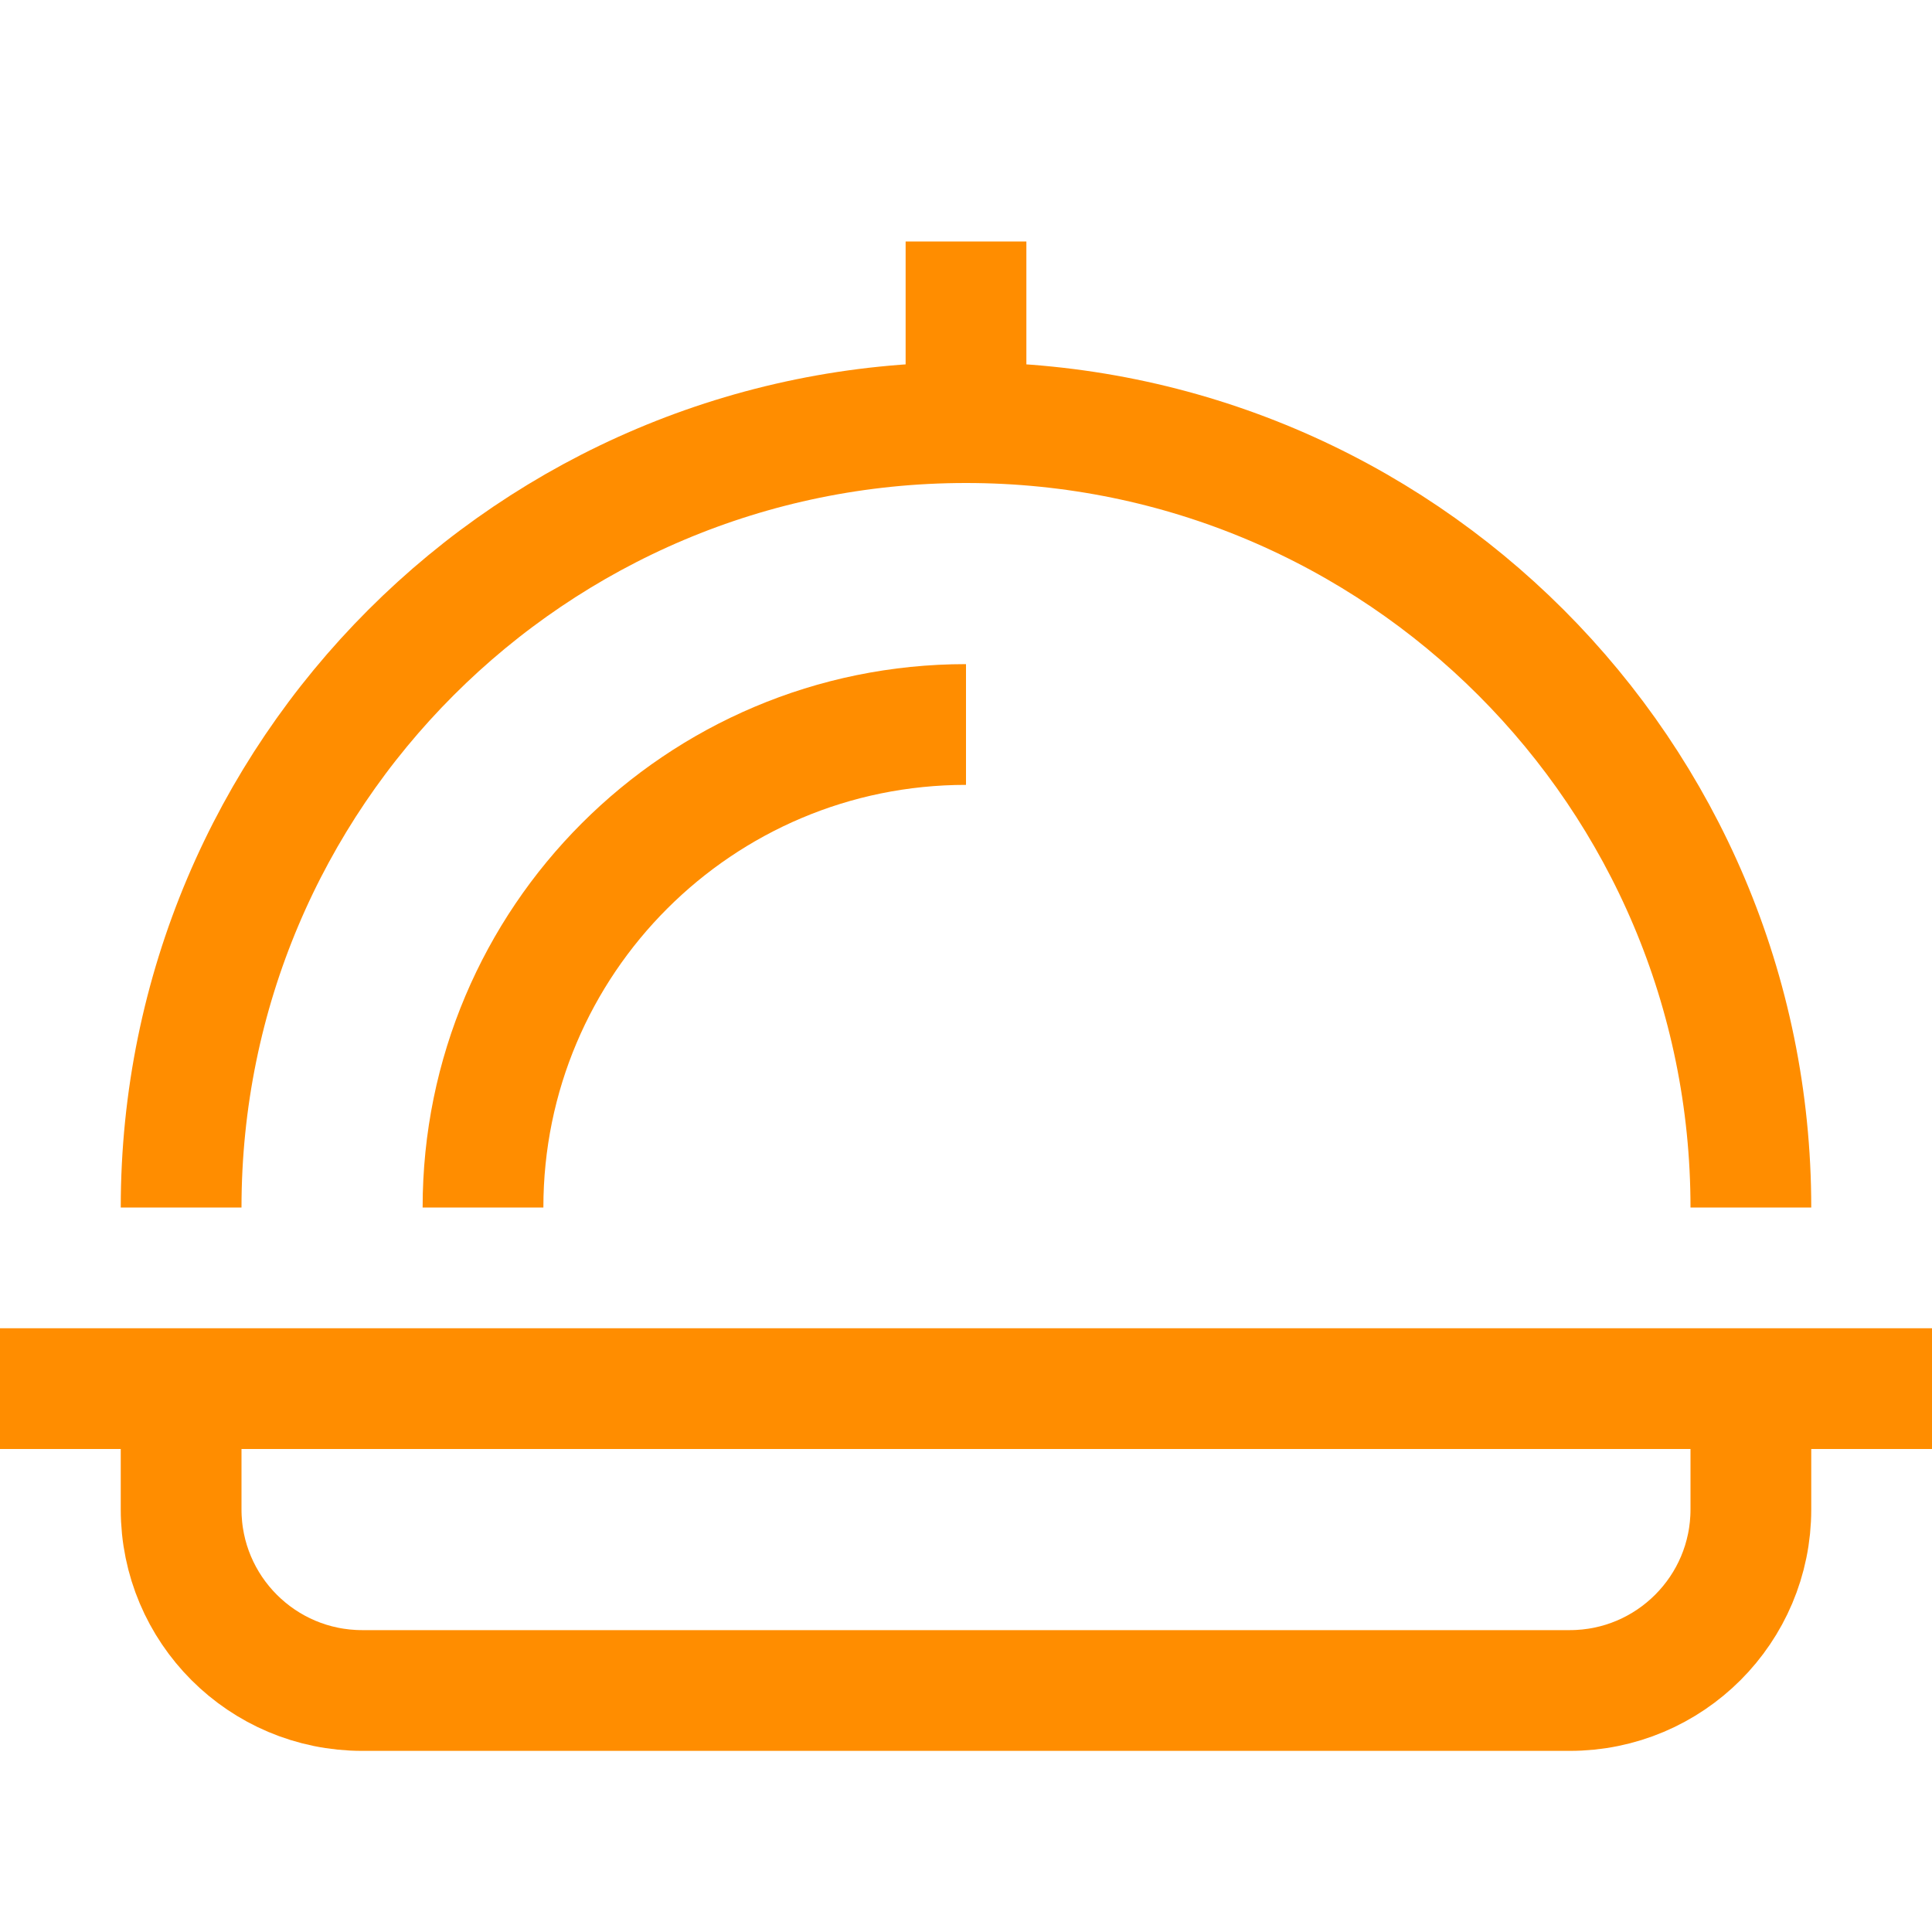 <?xml version="1.0" encoding="UTF-8"?>
<svg width="32px" height="32px" viewBox="0 0 32 32" version="1.1" xmlns="http://www.w3.org/2000/svg" xmlns:xlink="http://www.w3.org/1999/xlink">
    <!-- Generator: Sketch 43.2 (39069) - http://www.bohemiancoding.com/sketch -->
    <title>Metarubrick / Eat / Restaurant</title>
    <desc>Created with Sketch.</desc>
    <defs></defs>
    <g id="Page-1" stroke="none" stroke-width="1" fill="none" fill-rule="evenodd">
        <g id="New-meta-draft" transform="translate(-184, -584)">
            <g id="Slice" transform="translate(84, 84)"></g>
            <g id="Icon" transform="translate(51, 42)" stroke="#FF8D00" stroke-width="2">
                <g id="Eat" transform="translate(28, 494)">
                    <g id="Restaurant" transform="translate(105, 52)">
                        <path d="M3,16 C3,8.82 8.82,3 16,3 C23.18,3 29,8.82 29,16" id="Stroke-1"></path>
                        <path d="M0,19 L32,19" id="Stroke-3"></path>
                        <path d="M3,19 L3,21 C3,22.657 4.343,24 6,24 L26,24 C27.657,24 29,22.657 29,21 L29,19" id="Stroke-5"></path>
                        <path d="M16,3 L16,0" id="Stroke-7"></path>
                        <path d="M16,8 C11.582,8 8,11.582 8,16" id="Stroke-9"></path>
                    </g>
                </g>
            </g>
        </g>
    </g>
</svg>